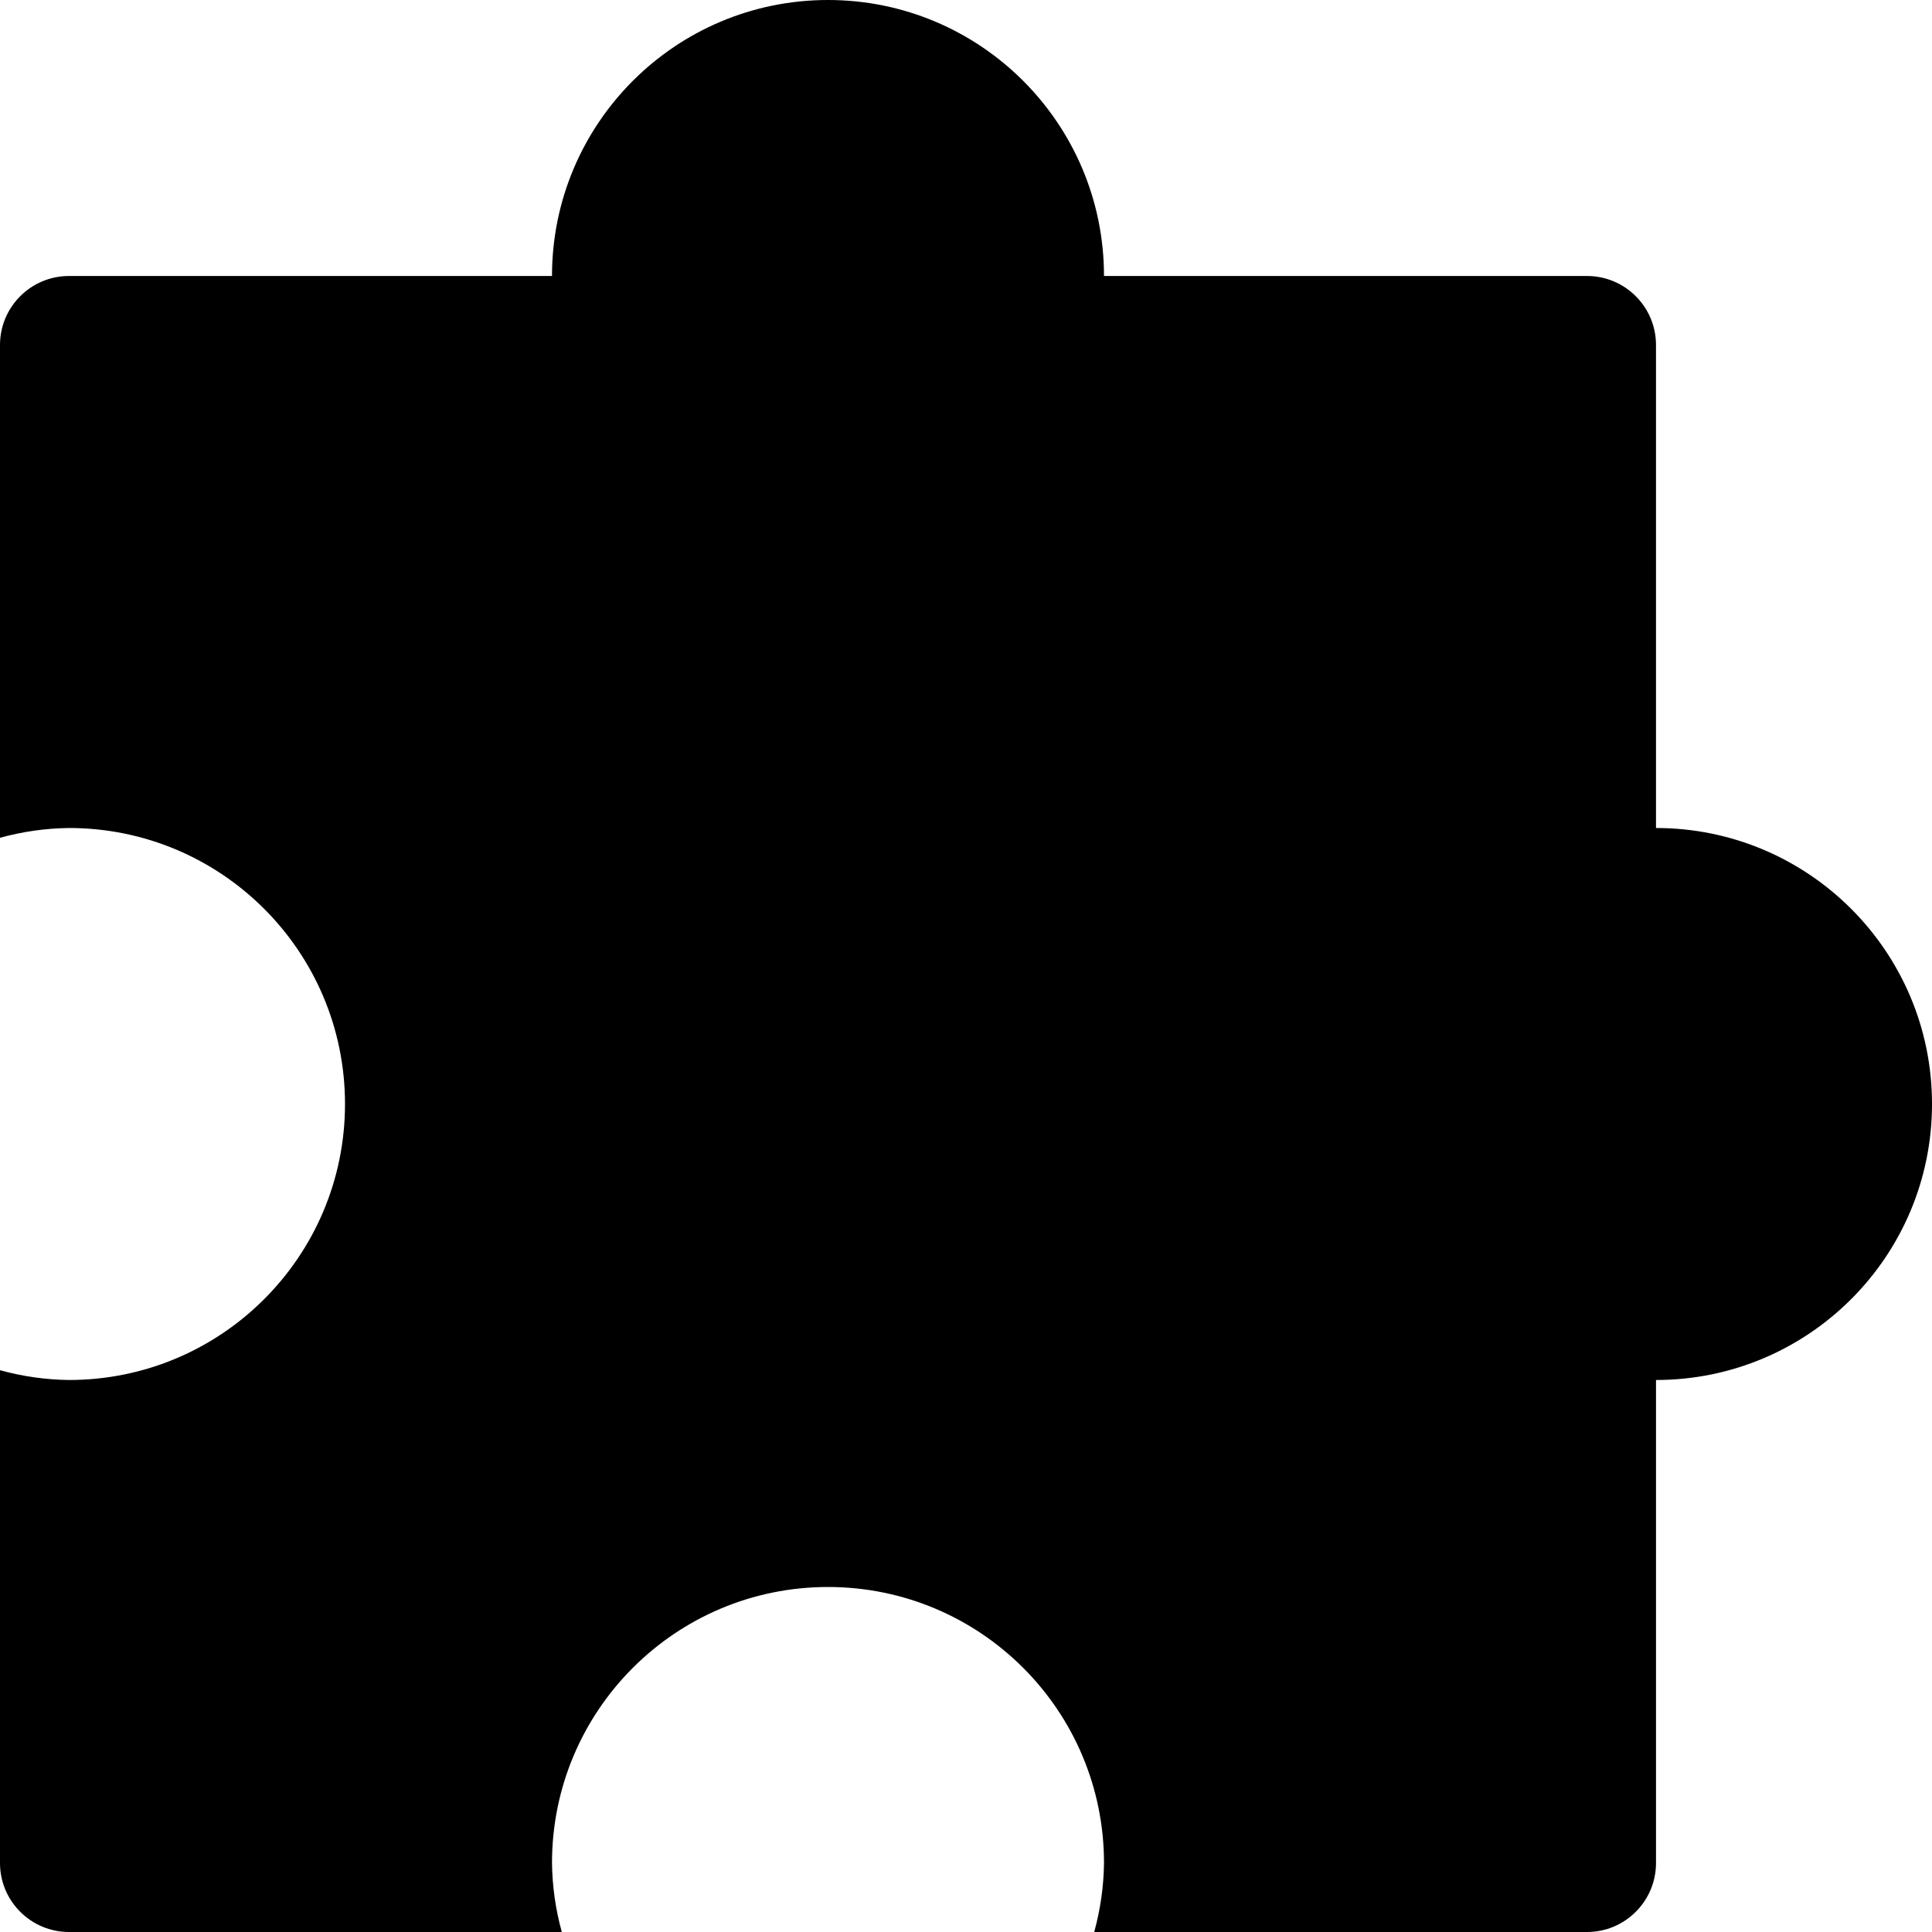 <svg xmlns="http://www.w3.org/2000/svg" xmlns:xlink="http://www.w3.org/1999/xlink" id="Capa_1" x="0" y="0" version="1.1" viewBox="0 0 477.867 477.867" xml:space="preserve" style="enable-background:new 0 0 477.867 477.867"><g><g><path d="M409.6,204.8V85.333c0-9.426-7.641-17.067-17.067-17.067H273.067C273.067,30.564,242.503,0,204.8,0 s-68.267,30.564-68.267,68.267H17.067C7.641,68.267,0,75.908,0,85.333v121.89c5.561-1.537,11.297-2.351,17.067-2.423 c37.703,0,68.267,30.564,68.267,68.267s-30.564,68.267-68.267,68.267C11.297,341.261,5.561,340.447,0,338.91V460.8 c0,9.426,7.641,17.067,17.067,17.067h121.89c-1.537-5.561-2.351-11.297-2.423-17.067c0-37.703,30.564-68.267,68.267-68.267 s68.267,30.564,68.267,68.267c-0.072,5.769-0.887,11.505-2.423,17.067h121.89c9.426,0,17.067-7.641,17.067-17.067V341.333 c37.703,0,68.267-30.564,68.267-68.267S447.303,204.8,409.6,204.8z"/></g></g></svg>